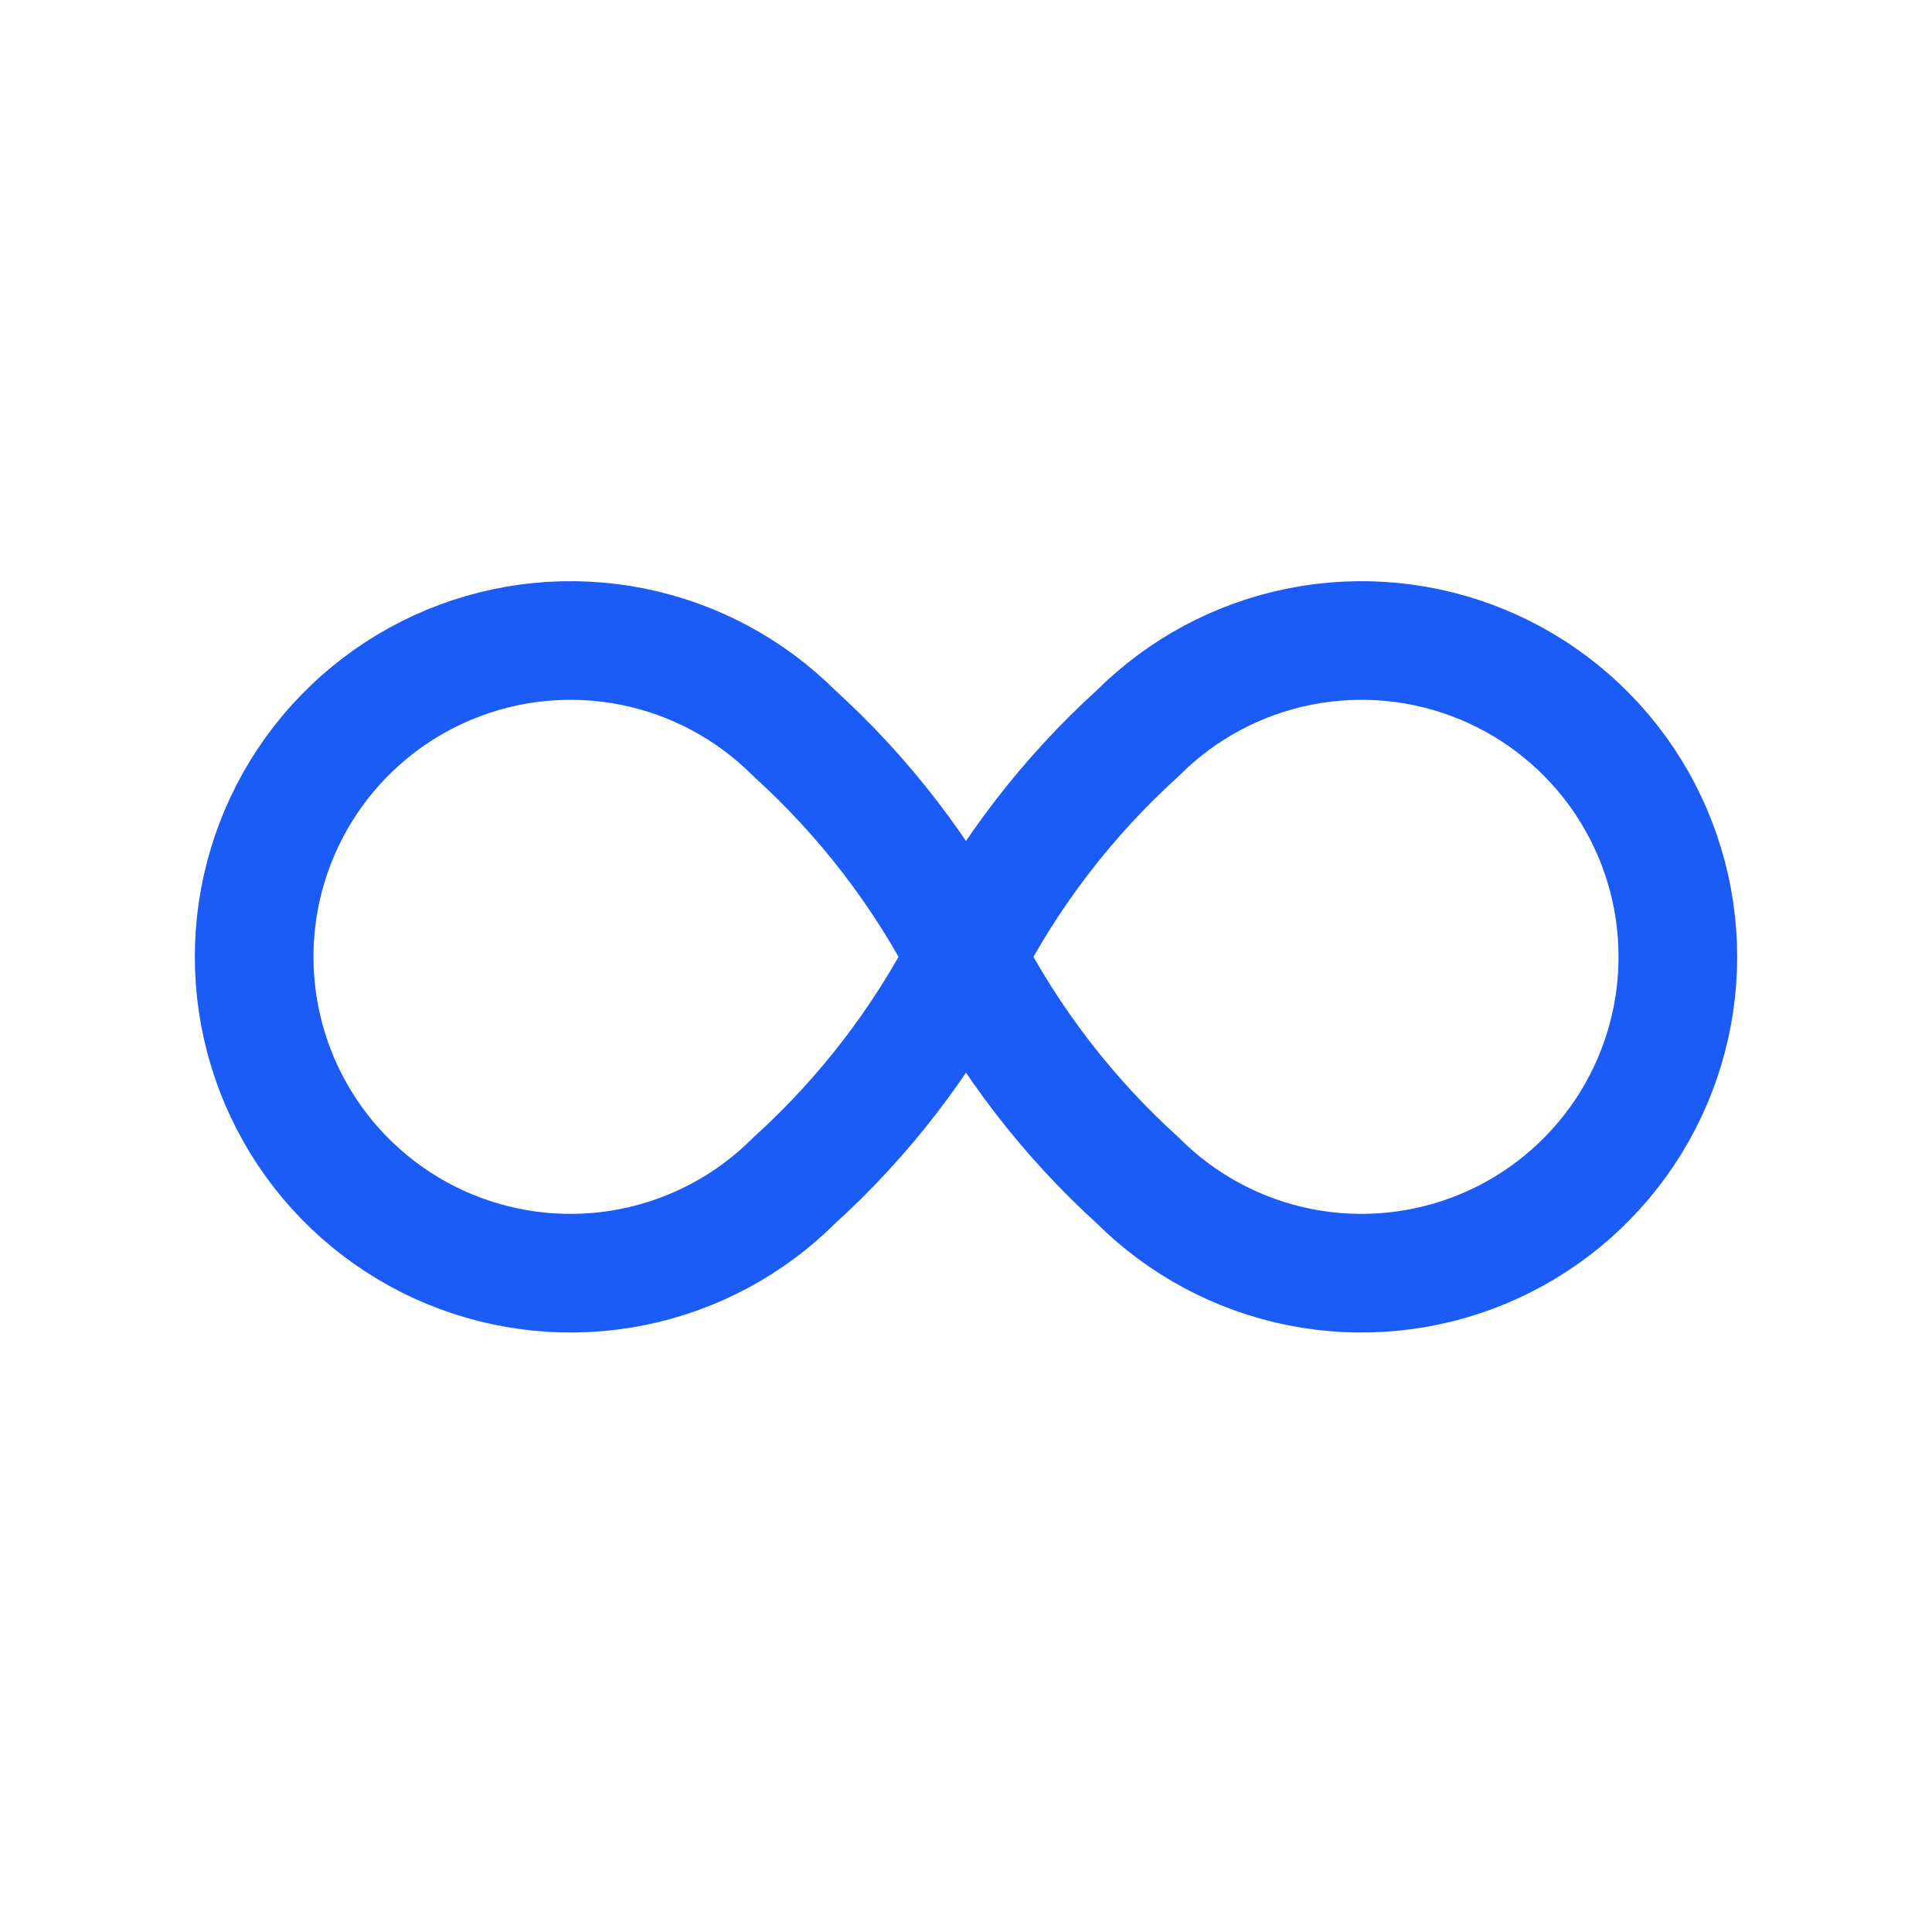 <svg width="57" height="57" viewBox="0 0 57 57" fill="none" xmlns="http://www.w3.org/2000/svg">
<g clip-path="url(#clip0_3_896)">
<g clip-path="url(#clip1_3_896)">
<path d="M28.5 28.23C27.22 30.715 25.503 32.95 23.432 34.828C22.127 36.134 20.464 37.023 18.653 37.384C16.843 37.744 14.966 37.559 13.26 36.853C11.555 36.147 10.097 34.95 9.071 33.416C8.046 31.881 7.498 30.076 7.498 28.23C7.498 26.384 8.046 24.579 9.071 23.044C10.097 21.509 11.555 20.313 13.26 19.607C14.966 18.9 16.843 18.716 18.653 19.076C20.464 19.436 22.127 20.326 23.432 21.631C25.503 23.509 27.22 25.744 28.5 28.23ZM28.5 28.23C29.78 25.744 31.497 23.509 33.568 21.631C34.873 20.326 36.536 19.436 38.347 19.076C40.157 18.716 42.034 18.9 43.74 19.607C45.445 20.313 46.903 21.509 47.929 23.044C48.955 24.579 49.502 26.384 49.502 28.23C49.502 30.076 48.955 31.881 47.929 33.416C46.903 34.95 45.445 36.147 43.74 36.853C42.034 37.559 40.157 37.744 38.347 37.384C36.536 37.023 34.873 36.134 33.568 34.828C31.497 32.95 29.78 30.715 28.5 28.23Z" stroke="#1B5BF7" stroke-width="3.5" stroke-linecap="round" stroke-linejoin="round"/>
</g>
</g>
<defs>
<clipPath id="clip0_3_896">
<rect width="56" height="56" fill="white" transform="translate(0.5 0.23)"/>
</clipPath>
<clipPath id="clip1_3_896">
<rect width="56" height="56" fill="white" transform="translate(0.5 0.23)"/>
</clipPath>
</defs>
</svg>
